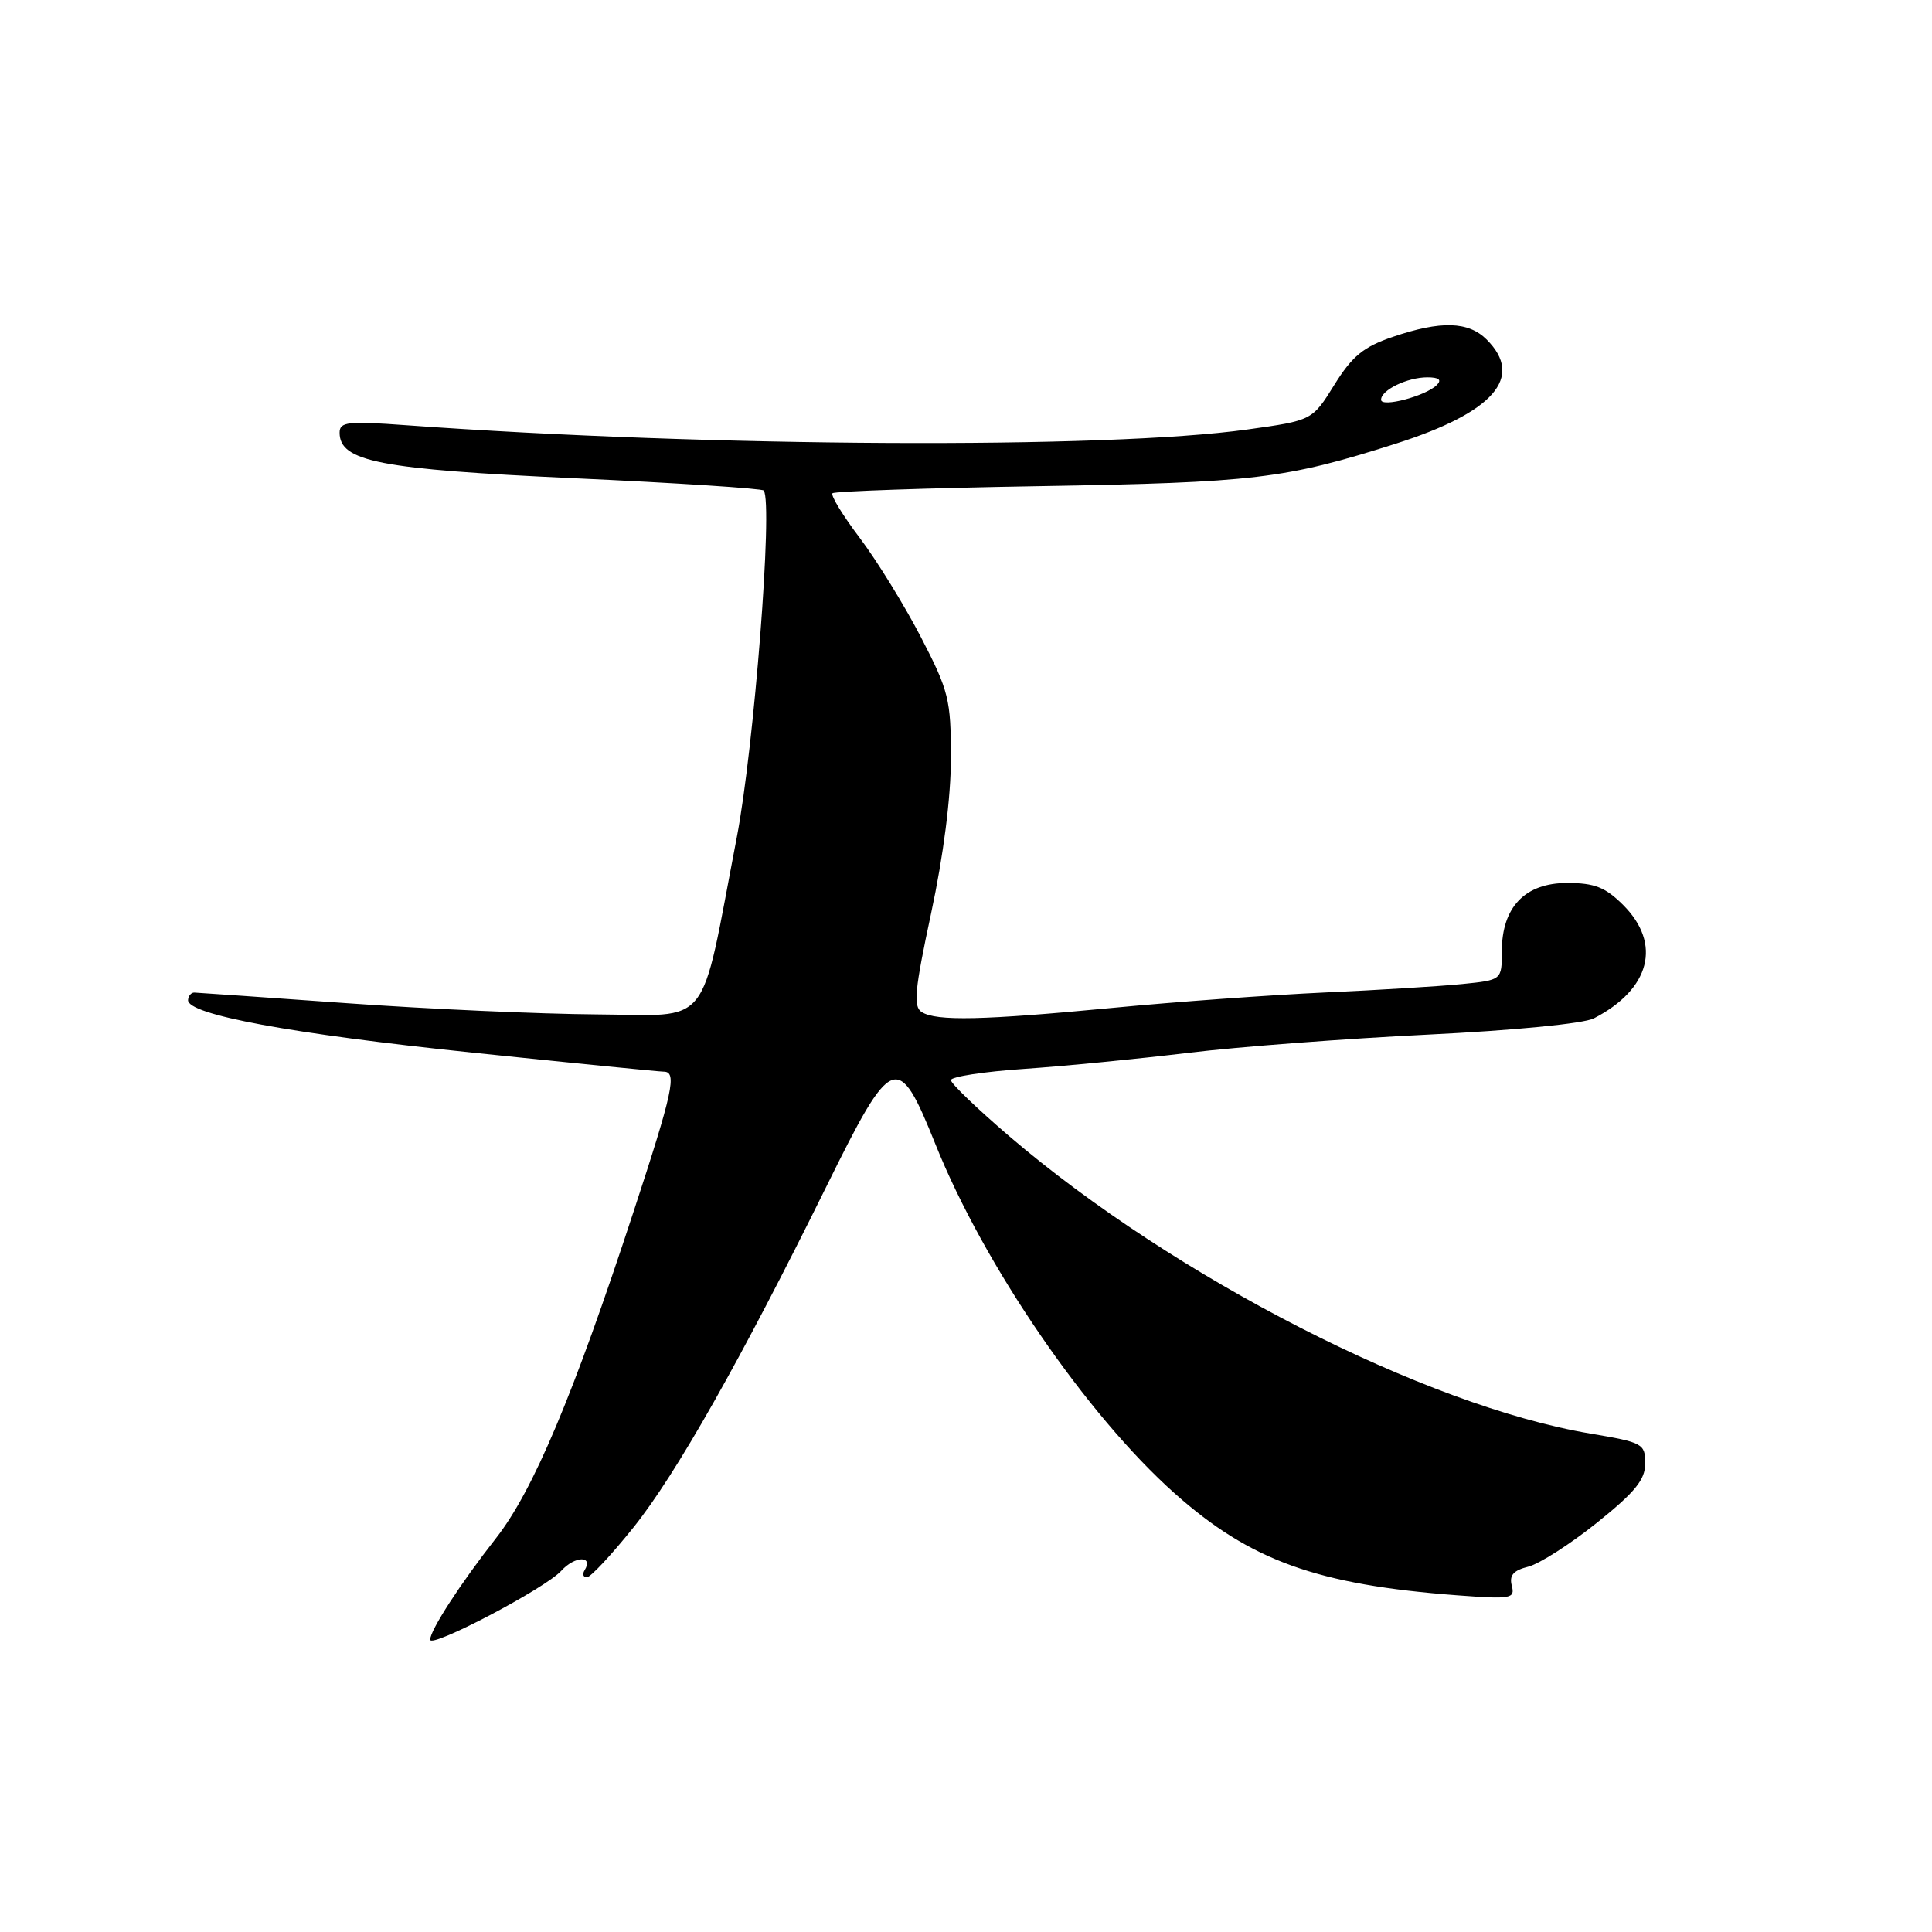 <?xml version="1.0" encoding="UTF-8" standalone="no"?>
<!DOCTYPE svg PUBLIC "-//W3C//DTD SVG 1.1//EN" "http://www.w3.org/Graphics/SVG/1.1/DTD/svg11.dtd" >
<svg xmlns="http://www.w3.org/2000/svg" xmlns:xlink="http://www.w3.org/1999/xlink" version="1.1" viewBox="0 0 256 256">
 <g >
 <path fill="currentColor"
d=" M 74.38 208.13 C 76.17 206.15 78.68 206.10 77.46 208.07 C 77.14 208.58 77.28 209.00 77.76 209.00 C 78.25 209.00 81.02 206.03 83.93 202.40 C 89.58 195.35 98.18 180.15 109.50 157.22 C 118.23 139.52 118.98 139.23 123.96 151.64 C 130.39 167.66 143.94 187.44 155.64 197.87 C 165.67 206.80 174.51 209.99 193.15 211.39 C 200.25 211.92 200.77 211.82 200.32 210.11 C 199.96 208.74 200.54 208.08 202.51 207.59 C 203.97 207.22 208.06 204.61 211.59 201.78 C 216.65 197.72 218.00 196.07 218.00 193.91 C 218.00 191.30 217.68 191.13 210.75 189.96 C 188.88 186.29 155.63 169.28 133.75 150.57 C 129.49 146.92 126.00 143.57 126.00 143.12 C 126.00 142.67 130.39 141.99 135.75 141.63 C 141.11 141.26 150.90 140.30 157.50 139.50 C 164.10 138.70 178.36 137.62 189.19 137.09 C 200.53 136.54 209.86 135.63 211.19 134.94 C 218.67 131.08 220.23 125.07 215.08 119.92 C 212.71 117.56 211.29 117.00 207.65 117.00 C 202.06 117.00 199.00 120.21 199.00 126.06 C 199.00 129.86 199.00 129.86 193.75 130.39 C 190.86 130.68 182.65 131.19 175.50 131.51 C 168.35 131.84 155.75 132.75 147.50 133.54 C 130.26 135.19 124.07 135.33 122.13 134.10 C 120.99 133.38 121.20 131.17 123.38 121.00 C 125.02 113.35 126.00 105.66 126.00 100.44 C 126.00 92.68 125.73 91.58 122.03 84.43 C 119.84 80.21 116.20 74.30 113.94 71.30 C 111.67 68.30 110.04 65.63 110.31 65.36 C 110.57 65.09 122.88 64.67 137.65 64.42 C 166.26 63.94 170.22 63.47 184.89 58.81 C 197.92 54.66 202.00 50.00 197.00 45.00 C 194.57 42.57 190.92 42.47 184.55 44.64 C 180.67 45.96 179.18 47.18 176.81 50.99 C 173.88 55.71 173.88 55.71 165.29 56.91 C 146.67 59.52 93.95 59.25 53.75 56.34 C 46.08 55.78 45.00 55.90 45.00 57.33 C 45.00 61.16 50.32 62.19 76.10 63.37 C 89.70 63.99 101.00 64.73 101.20 65.00 C 102.44 66.68 99.92 99.06 97.62 111.00 C 92.66 136.80 94.48 134.51 79.00 134.41 C 71.57 134.36 56.73 133.70 46.00 132.93 C 35.27 132.17 26.16 131.53 25.75 131.52 C 25.34 131.51 24.96 131.95 24.92 132.50 C 24.77 134.43 38.61 136.99 62.64 139.48 C 75.98 140.87 87.36 142.00 87.95 142.00 C 89.74 142.00 89.17 144.64 83.95 160.55 C 75.94 184.98 70.63 197.57 65.69 203.86 C 61.01 209.83 57.01 216.00 57.00 217.26 C 57.00 218.48 72.31 210.44 74.38 208.13 Z  M 183.00 52.97 C 183.00 51.68 186.48 50.00 189.13 50.00 C 190.67 50.00 191.07 50.33 190.38 51.02 C 188.92 52.48 183.00 54.04 183.00 52.97 Z "/>
</g>
</svg>